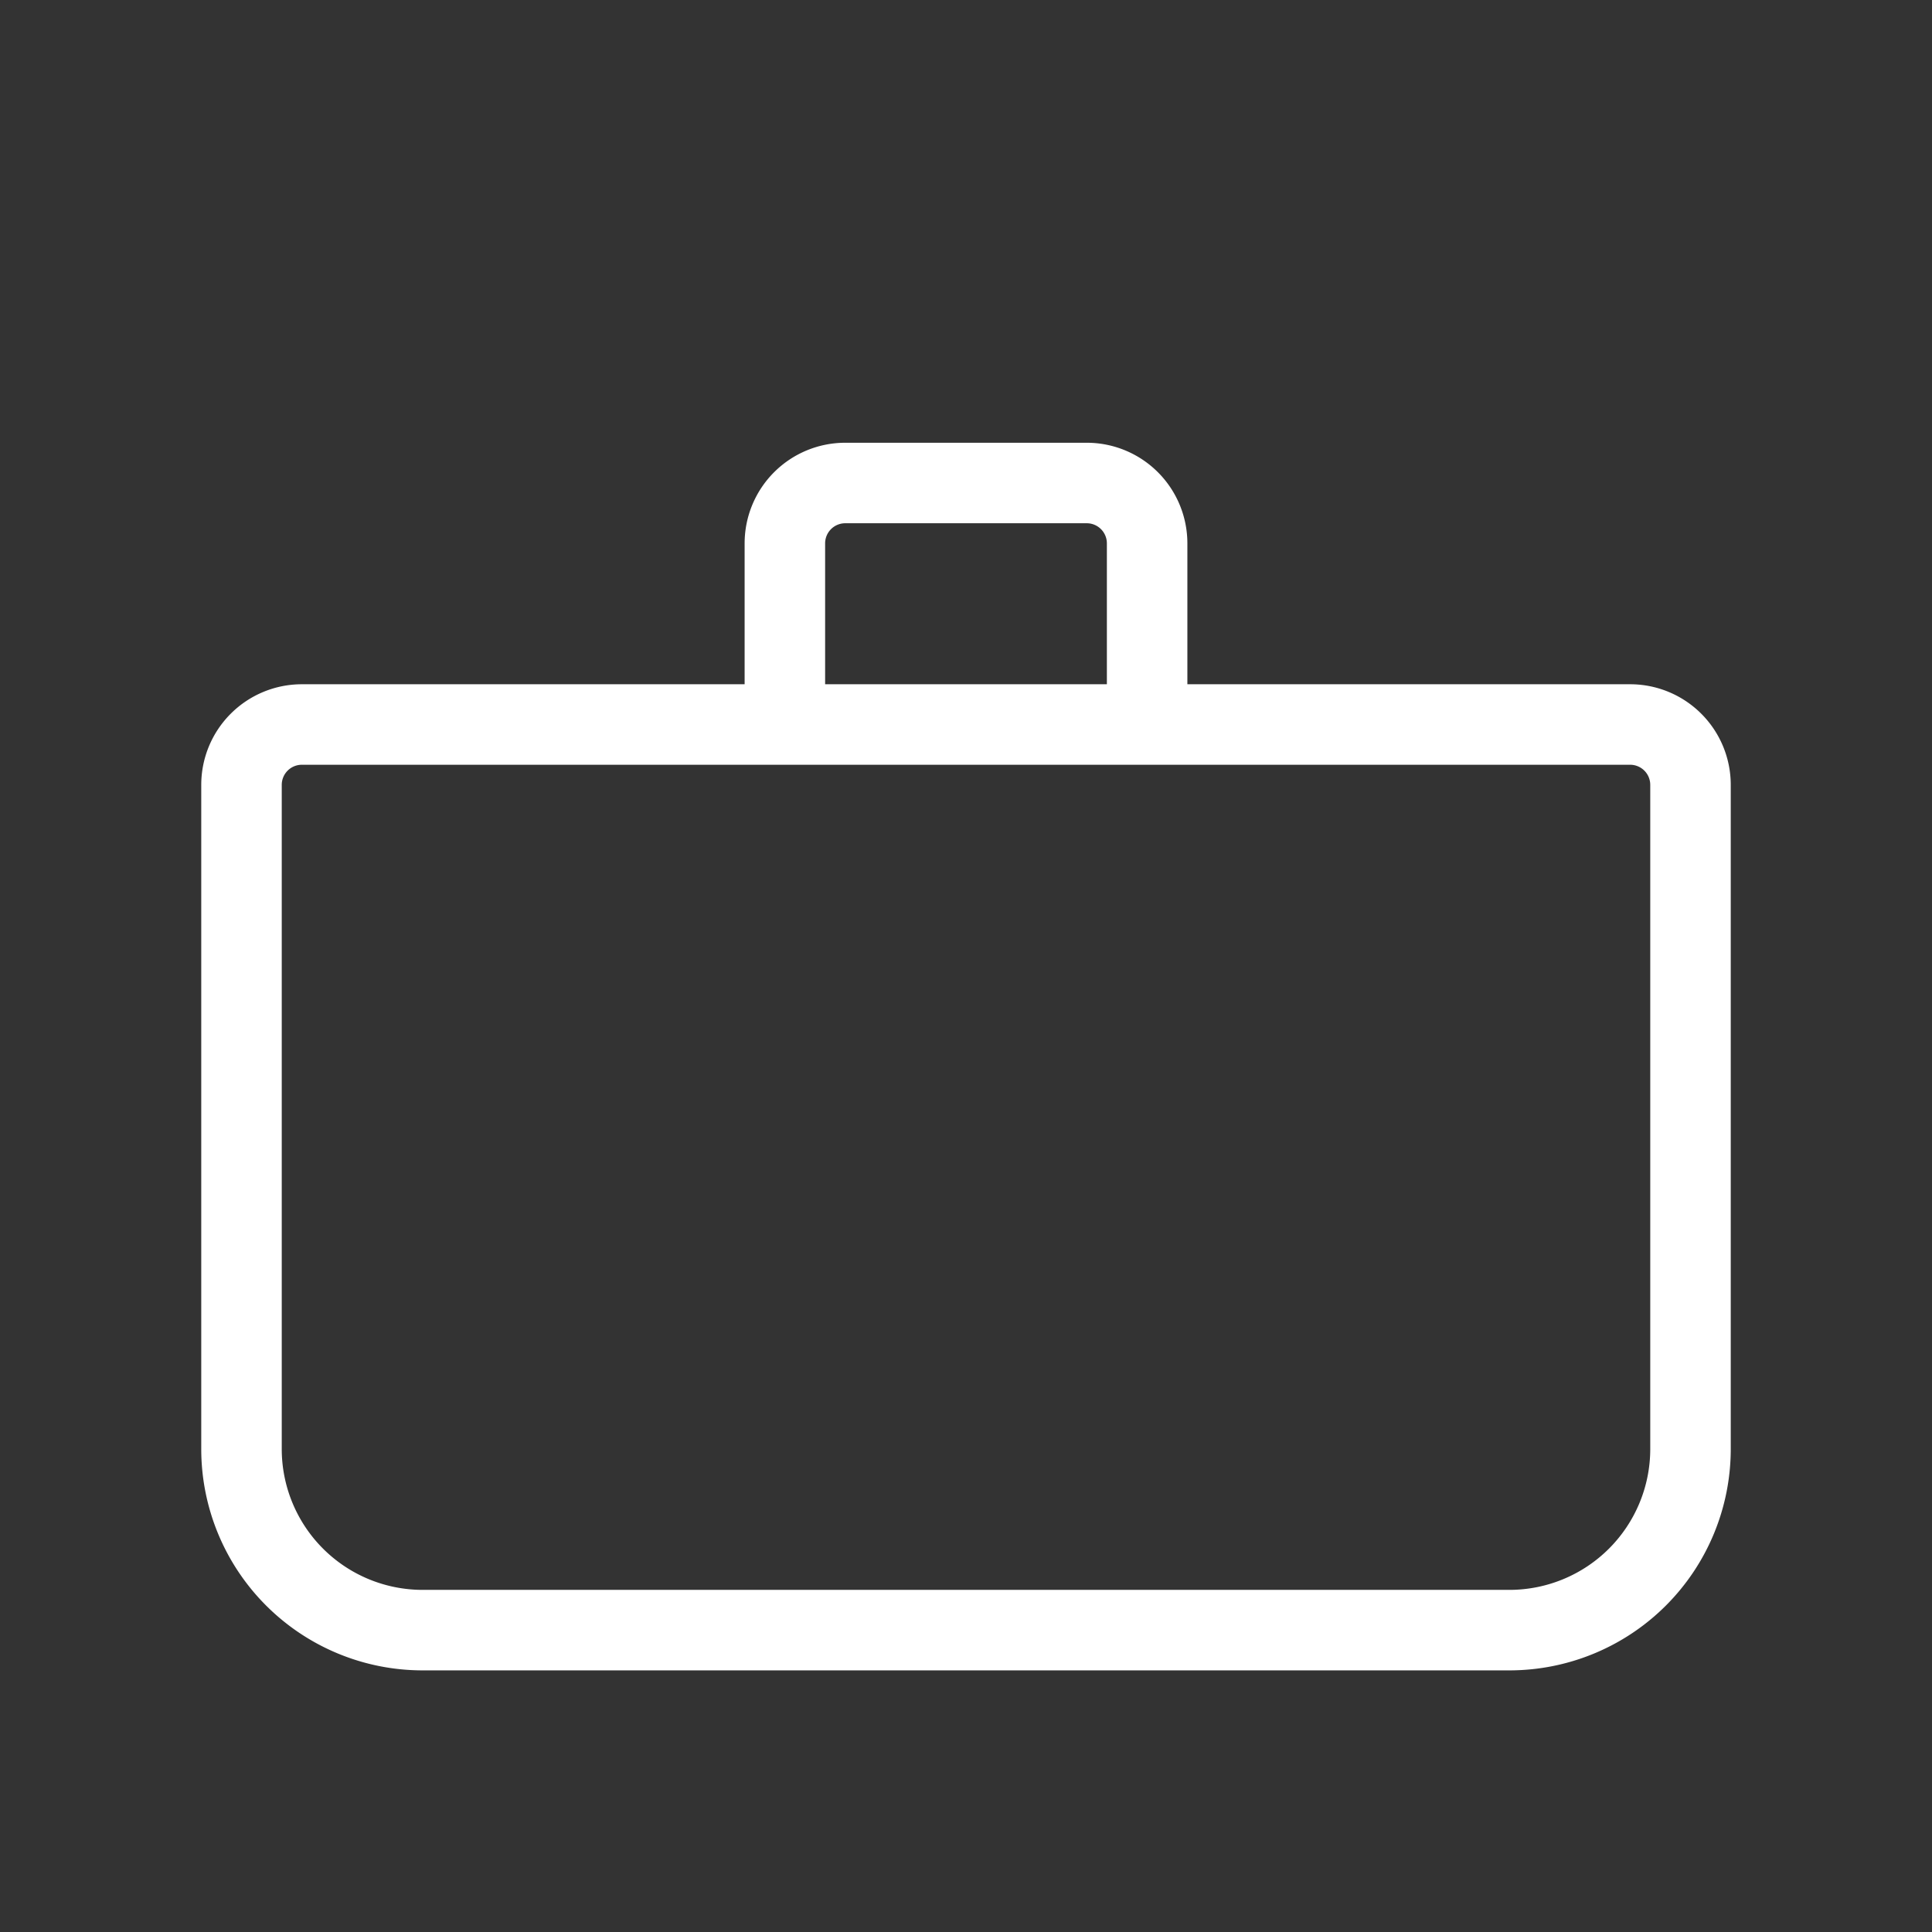 <svg xmlns="http://www.w3.org/2000/svg" fill="none" viewBox="0 0 24 24" stroke="white" strokeWidth="1.5" width="18" height="18">
  <rect x="0" y="0" width="24" height="24" fill="#333333" stroke="none"/>
  <path strokeLinecap="round" strokeLinejoin="round" d="M10.5 6h3a.75.75 0 0 1 .75.75V9H9.75V6.75A.75.75 0 0 1 10.5 6zM3.75 9h16.5a.75.75 0 0 1 .75.75V18A2.25 2.25 0 0 1 18.75 20.25H5.25A2.25 2.25 0 0 1 3 18V9.75A.75.75 0 0 1 3.75 9z"/>
</svg>
